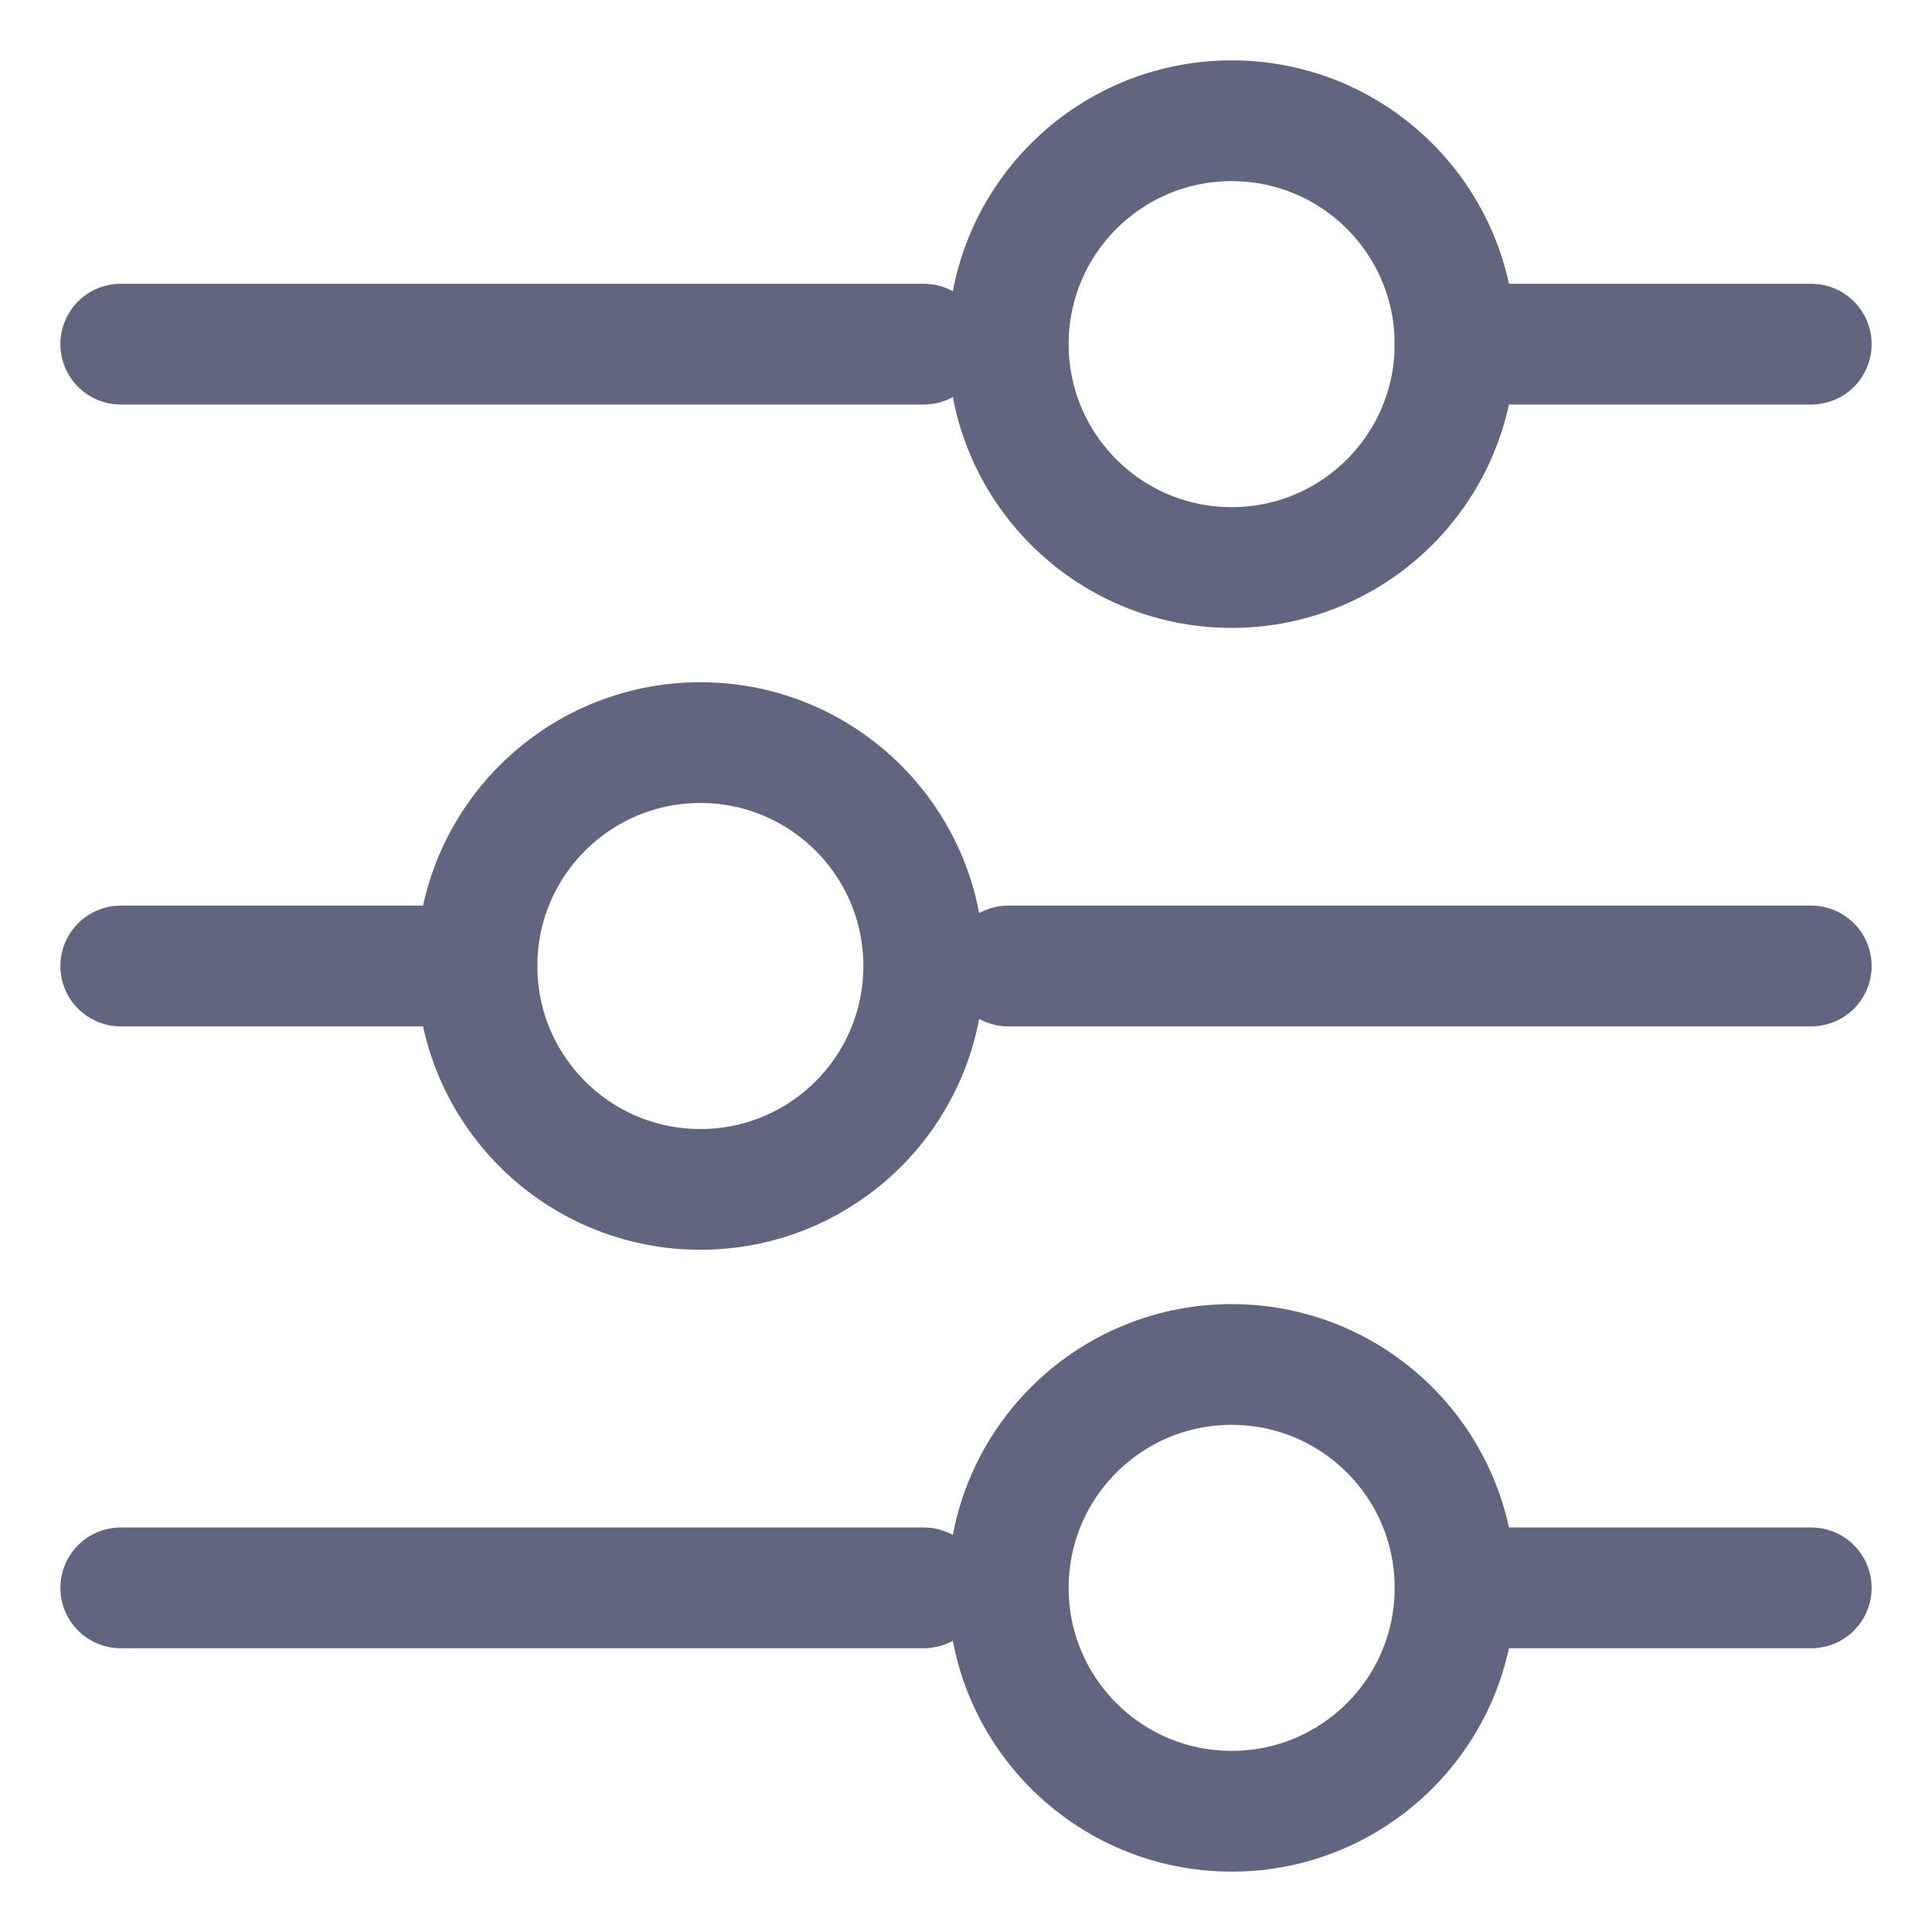 <svg width="16" height="16" viewBox="0 0 16 16" fill="none" xmlns="http://www.w3.org/2000/svg">
<g clip-path="url(#clip0_125_2018)">
<path d="M10.2 4.7C11.222 4.7 12.05 3.872 12.05 2.85C12.05 1.828 11.222 1 10.2 1C9.178 1 8.35 1.828 8.35 2.85C8.35 3.872 9.178 4.7 10.2 4.7Z" stroke="#616580" stroke-miterlimit="10" stroke-linecap="round" stroke-linejoin="round"/>
<path d="M12.05 2.85H15" stroke="#616580" stroke-miterlimit="10" stroke-linecap="round" stroke-linejoin="round"/>
<path d="M1 2.85H7.65" stroke="#616580" stroke-miterlimit="10" stroke-linecap="round" stroke-linejoin="round"/>
<path d="M5.8 9.85C6.822 9.85 7.65 9.022 7.65 8C7.65 6.978 6.822 6.15 5.8 6.15C4.778 6.15 3.95 6.978 3.95 8C3.95 9.022 4.778 9.85 5.8 9.85Z" stroke="#616580" stroke-miterlimit="10" stroke-linecap="round" stroke-linejoin="round"/>
<path d="M3.95 8H1" stroke="#616580" stroke-miterlimit="10" stroke-linecap="round" stroke-linejoin="round"/>
<path d="M15 8H8.35" stroke="#616580" stroke-miterlimit="10" stroke-linecap="round" stroke-linejoin="round"/>
<path d="M10.2 15C11.222 15 12.05 14.172 12.05 13.15C12.05 12.128 11.222 11.3 10.2 11.3C9.178 11.3 8.35 12.128 8.35 13.15C8.35 14.172 9.178 15 10.2 15Z" stroke="#616580" stroke-miterlimit="10" stroke-linecap="round" stroke-linejoin="round"/>
<path d="M12.05 13.15H15" stroke="#616580" stroke-miterlimit="10" stroke-linecap="round" stroke-linejoin="round"/>
<path d="M1 13.15H7.65" stroke="#616580" stroke-miterlimit="10" stroke-linecap="round" stroke-linejoin="round"/>
</g>
<defs>
<clipPath id="clip0_125_2018">
<rect width="16" height="16" fill="white"/>
</clipPath>
</defs>
</svg>
